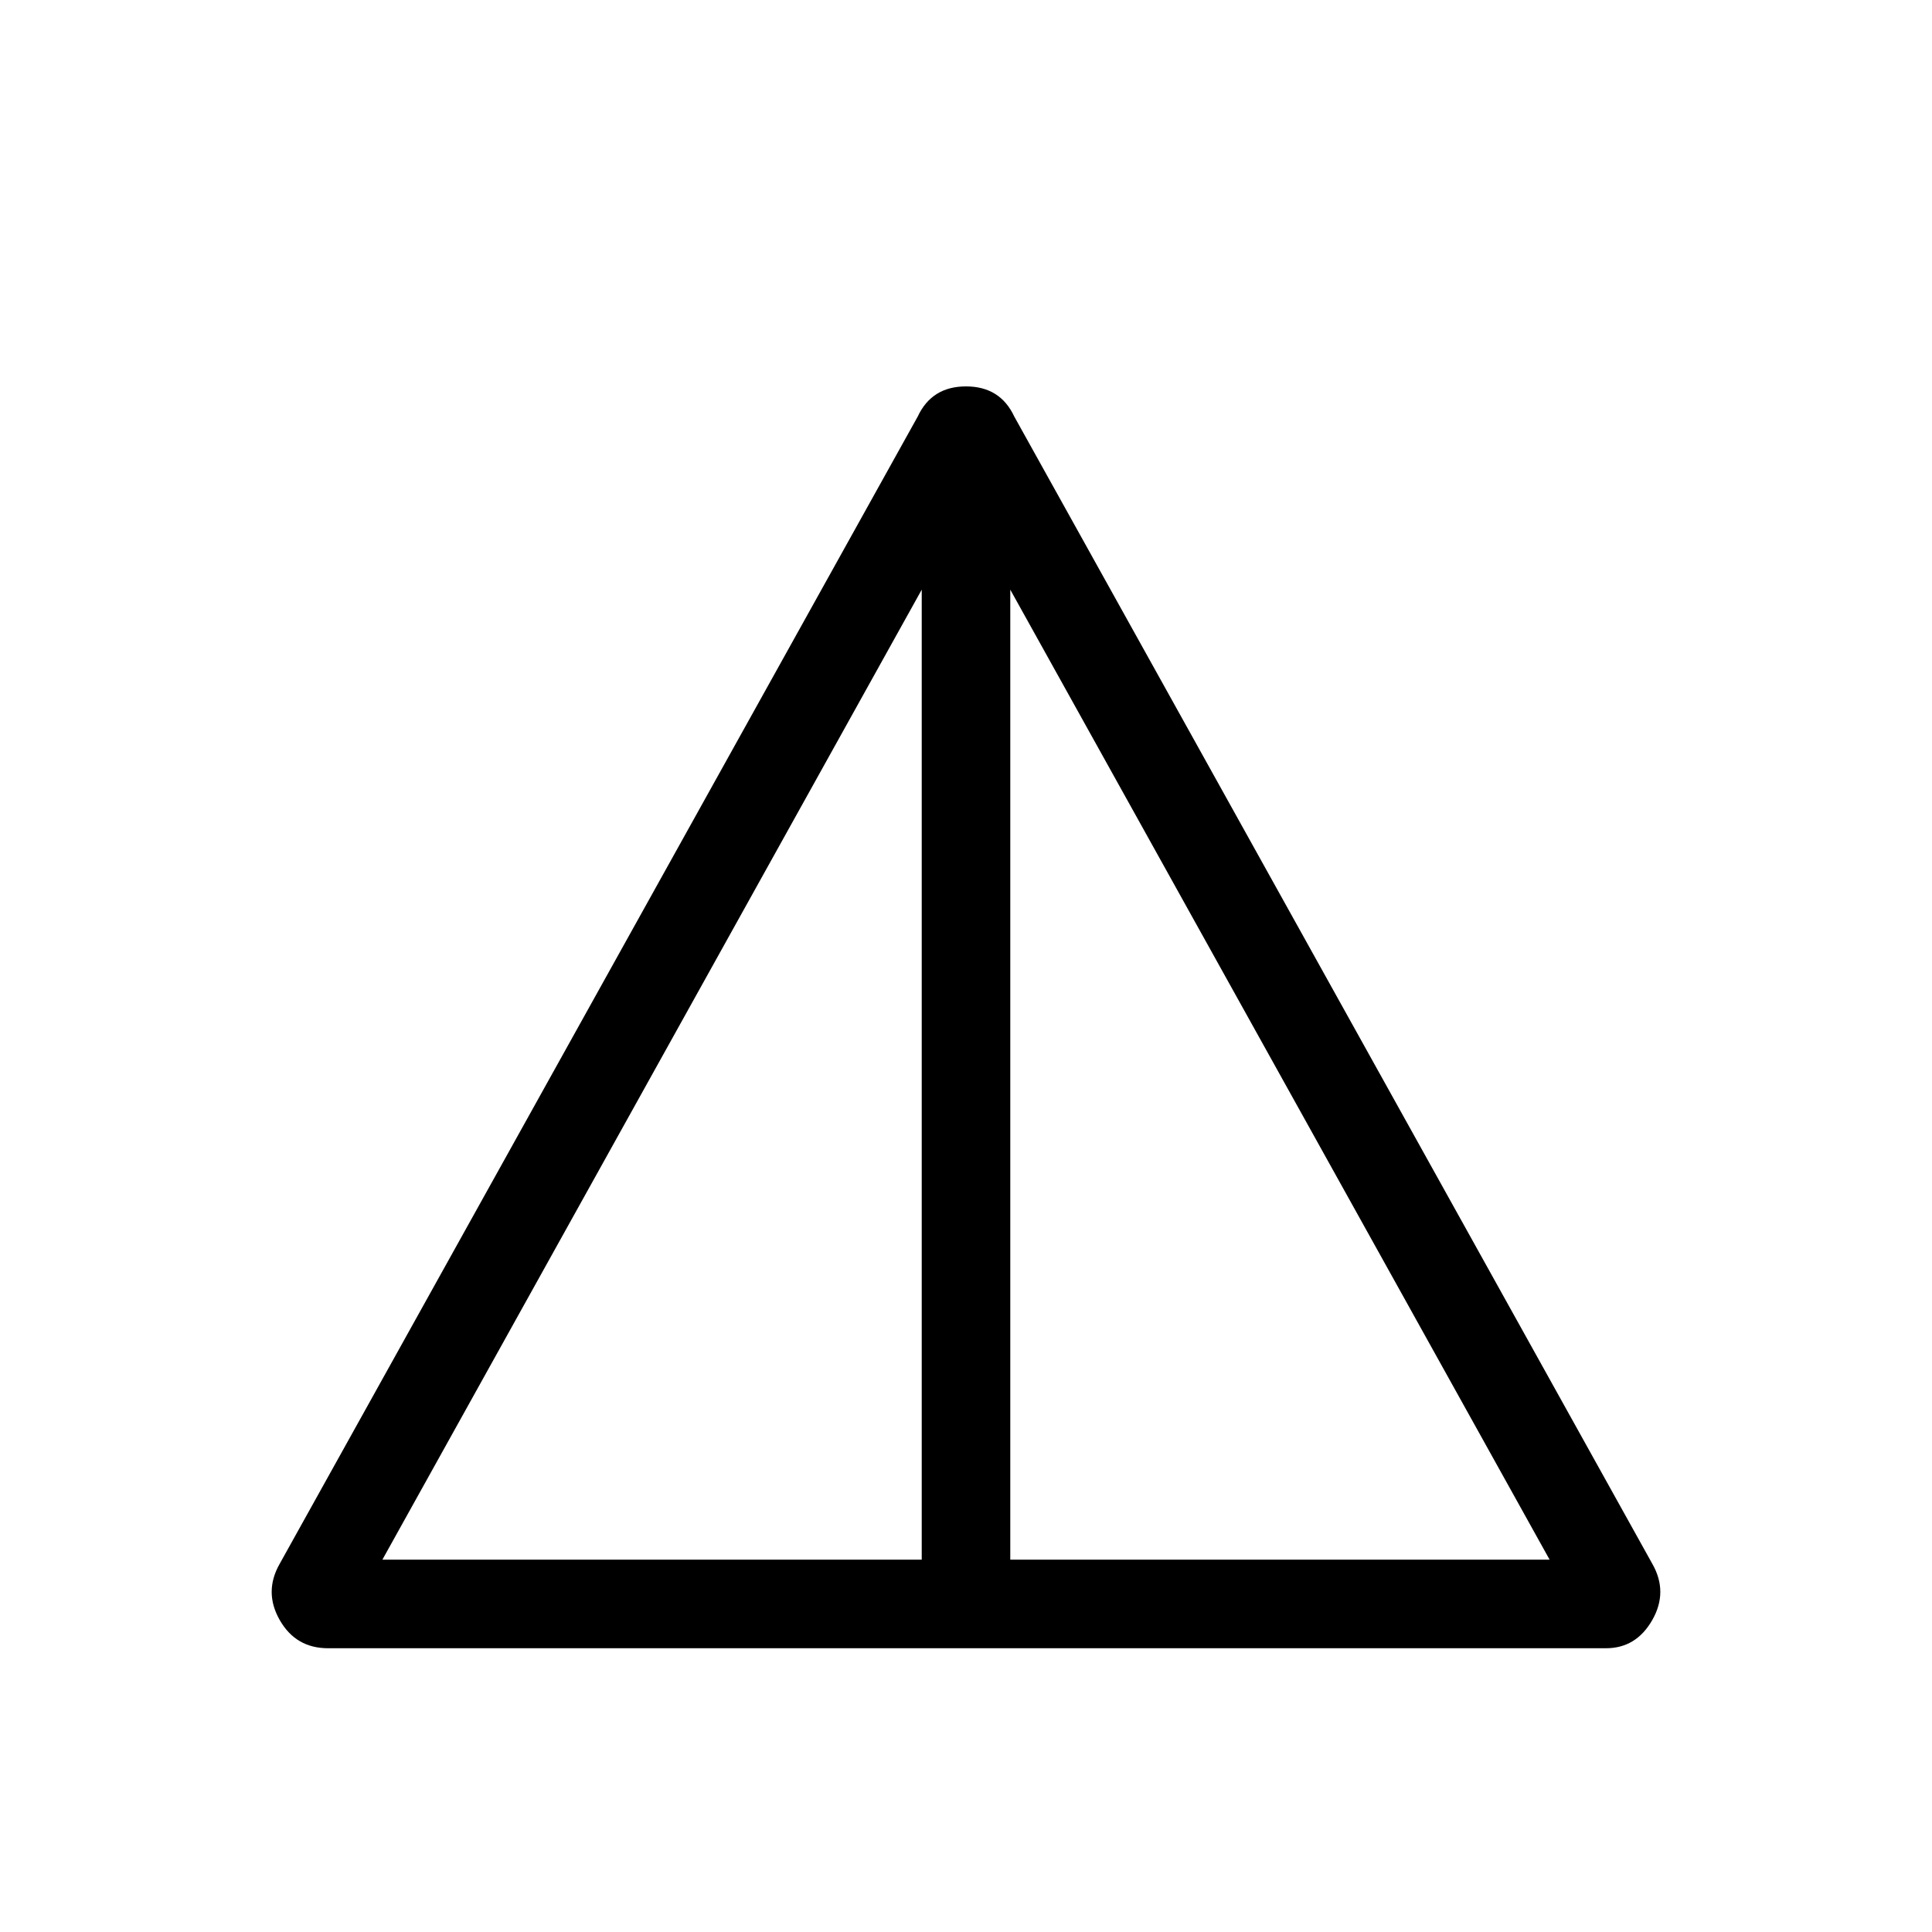 <svg xmlns="http://www.w3.org/2000/svg" height="48" width="48"><path d="M8.15 40.95q-.8 0-1.2-.7-.4-.7 0-1.4l15.85-28.5q.35-.75 1.2-.75t1.2.75l15.85 28.5q.4.7 0 1.4t-1.15.7Zm1.35-2.2h13.4v-24.1Zm15.6 0h13.4l-13.4-24.1Z"/></svg>